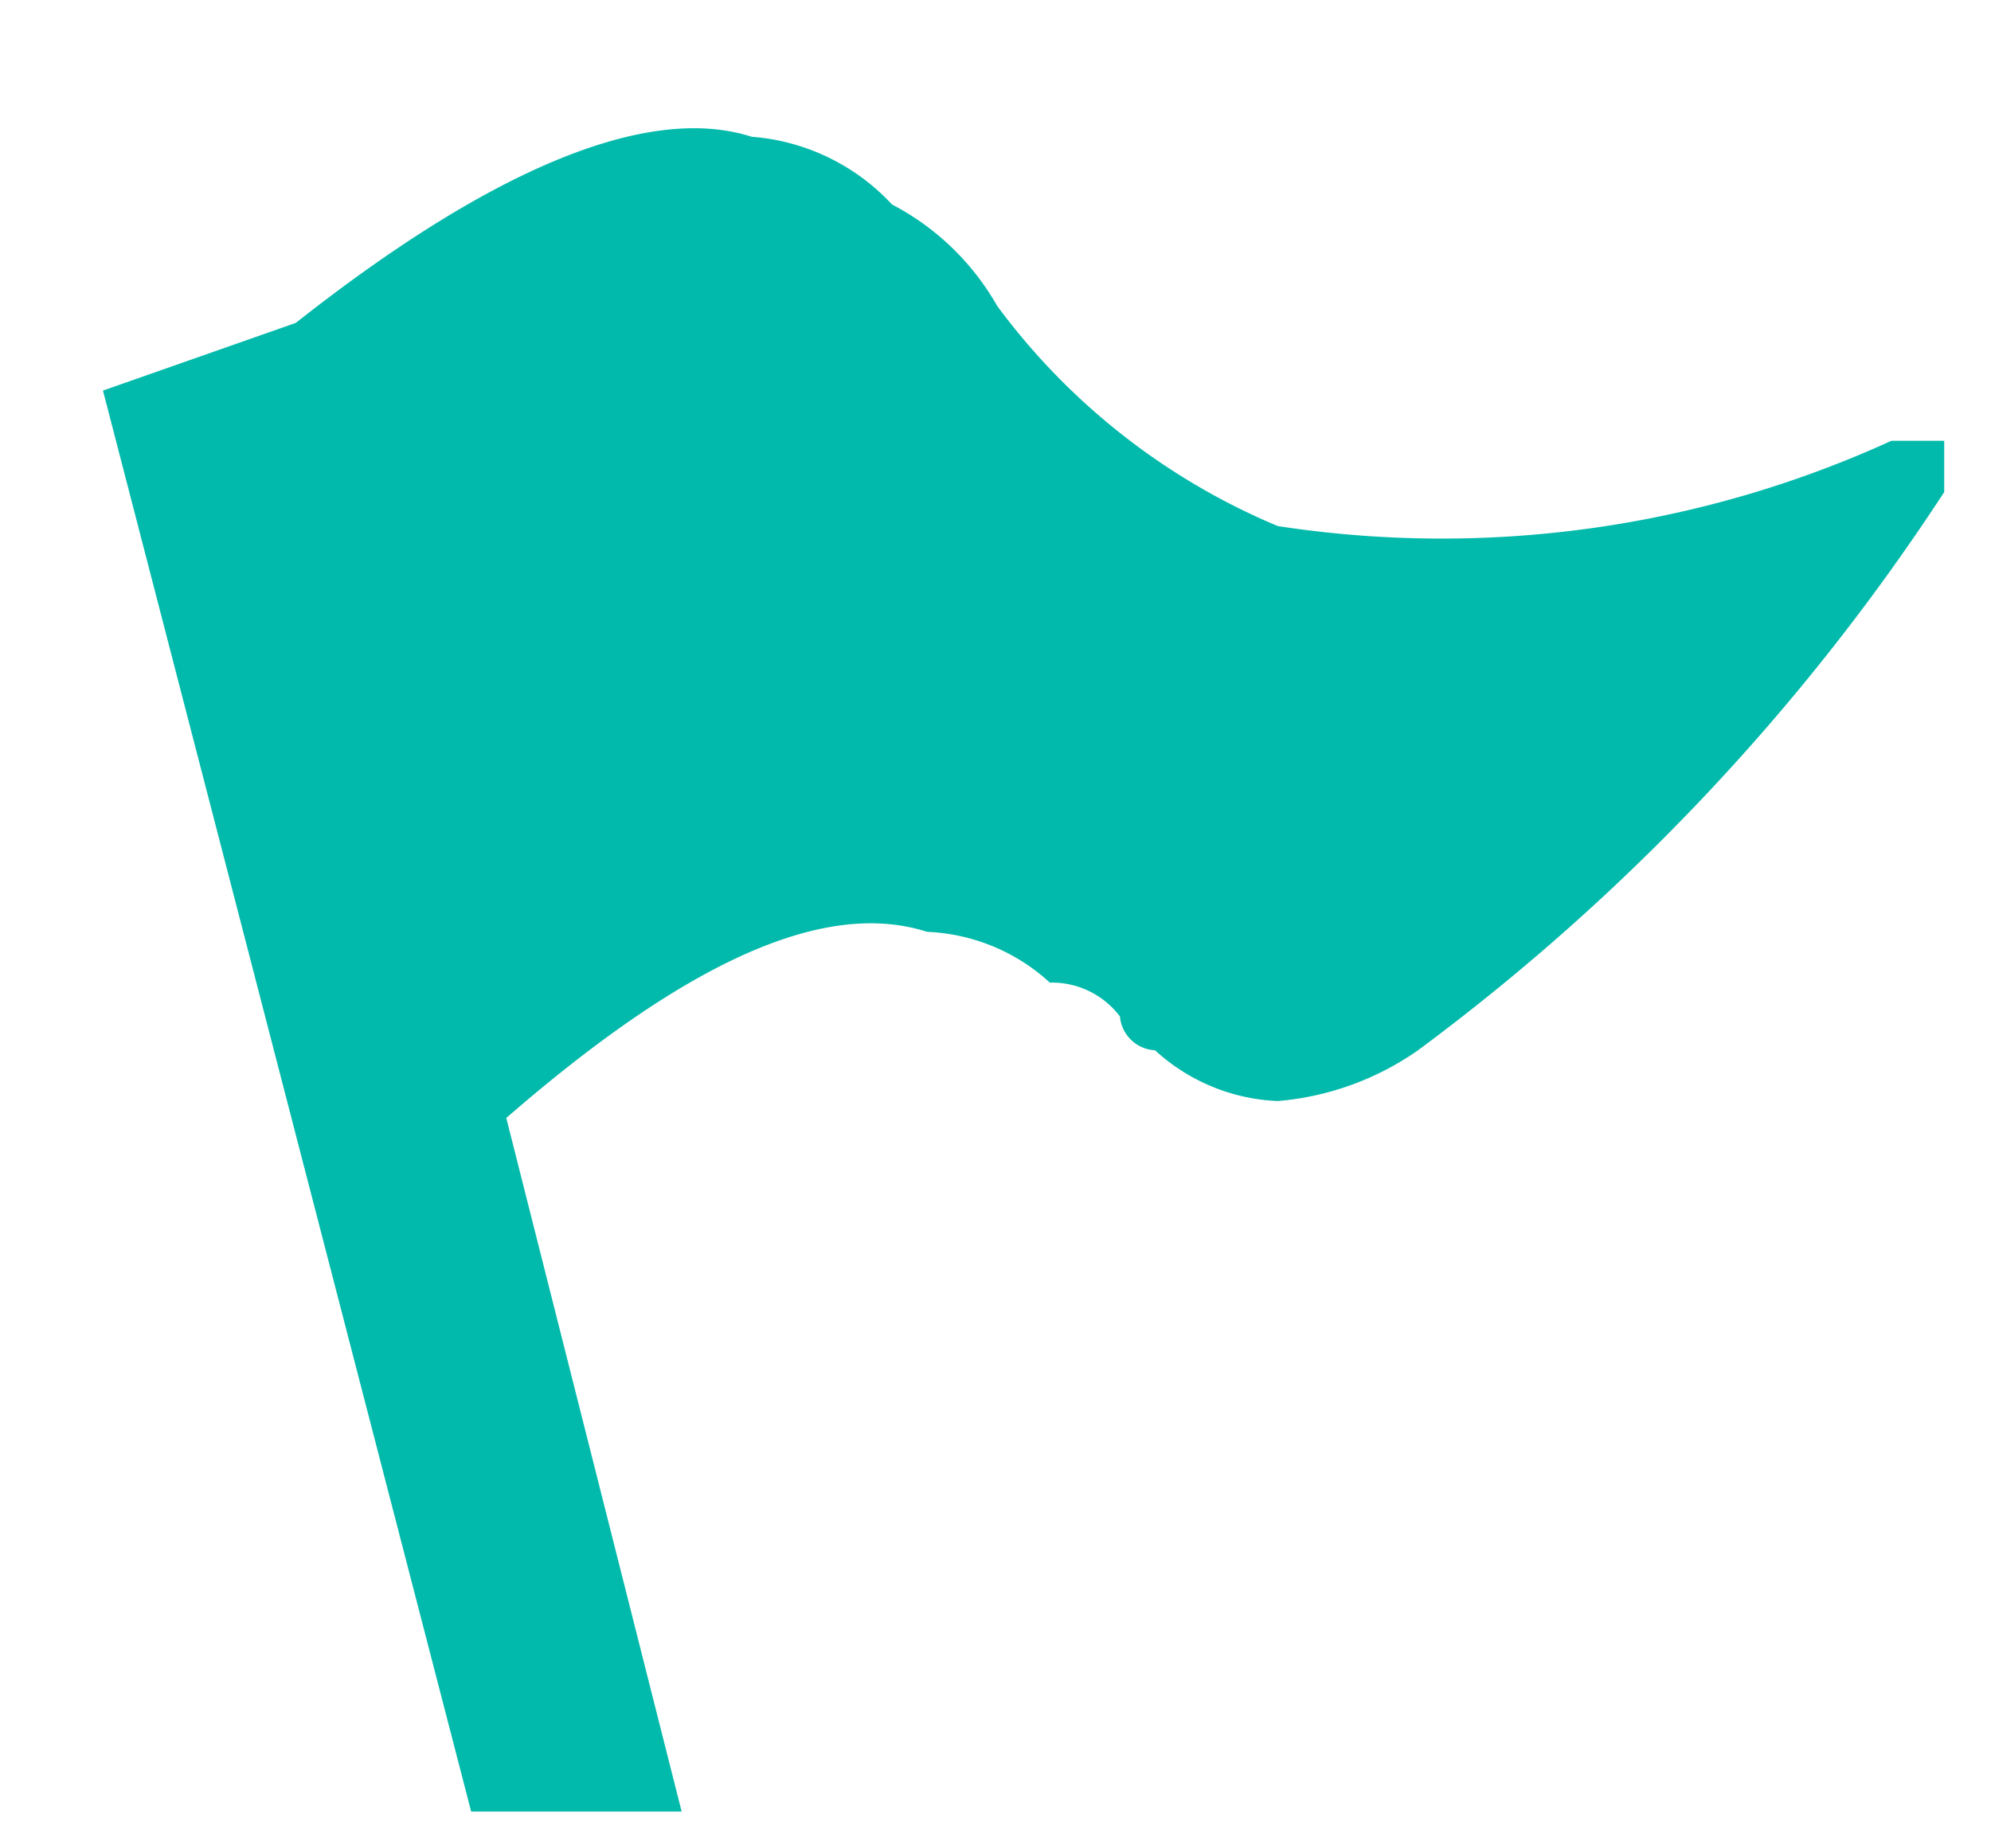 <svg xmlns="http://www.w3.org/2000/svg" width="14" height="13" viewBox="0 0 14 13">
  <defs>
    <style>
      .cls-1 {
        fill: #02baab;
        fill-rule: evenodd;
      }
    </style>
  </defs>
  <path class="cls-1" d="M8.985,3.7A4.717,4.717,0,0,1,7.012,2.152a1.817,1.817,0,0,0-.74-0.714A1.5,1.5,0,0,0,5.286.962C4.546,0.724,3.437,1.2,2.08,2.271l-1.356.476,2.589,9.994H4.793L3.56,7.863C4.793,6.792,5.779,6.316,6.519,6.554a1.357,1.357,0,0,1,.863.357,0.6,0.6,0,0,1,.493.238,0.261,0.261,0,0,0,.247.238,1.357,1.357,0,0,0,.863.357,2.013,2.013,0,0,0,.986-0.357,15.269,15.269,0,0,0,3.7-3.926V3.1H13.3A7.607,7.607,0,0,1,8.985,3.7Z"/>
</svg>
